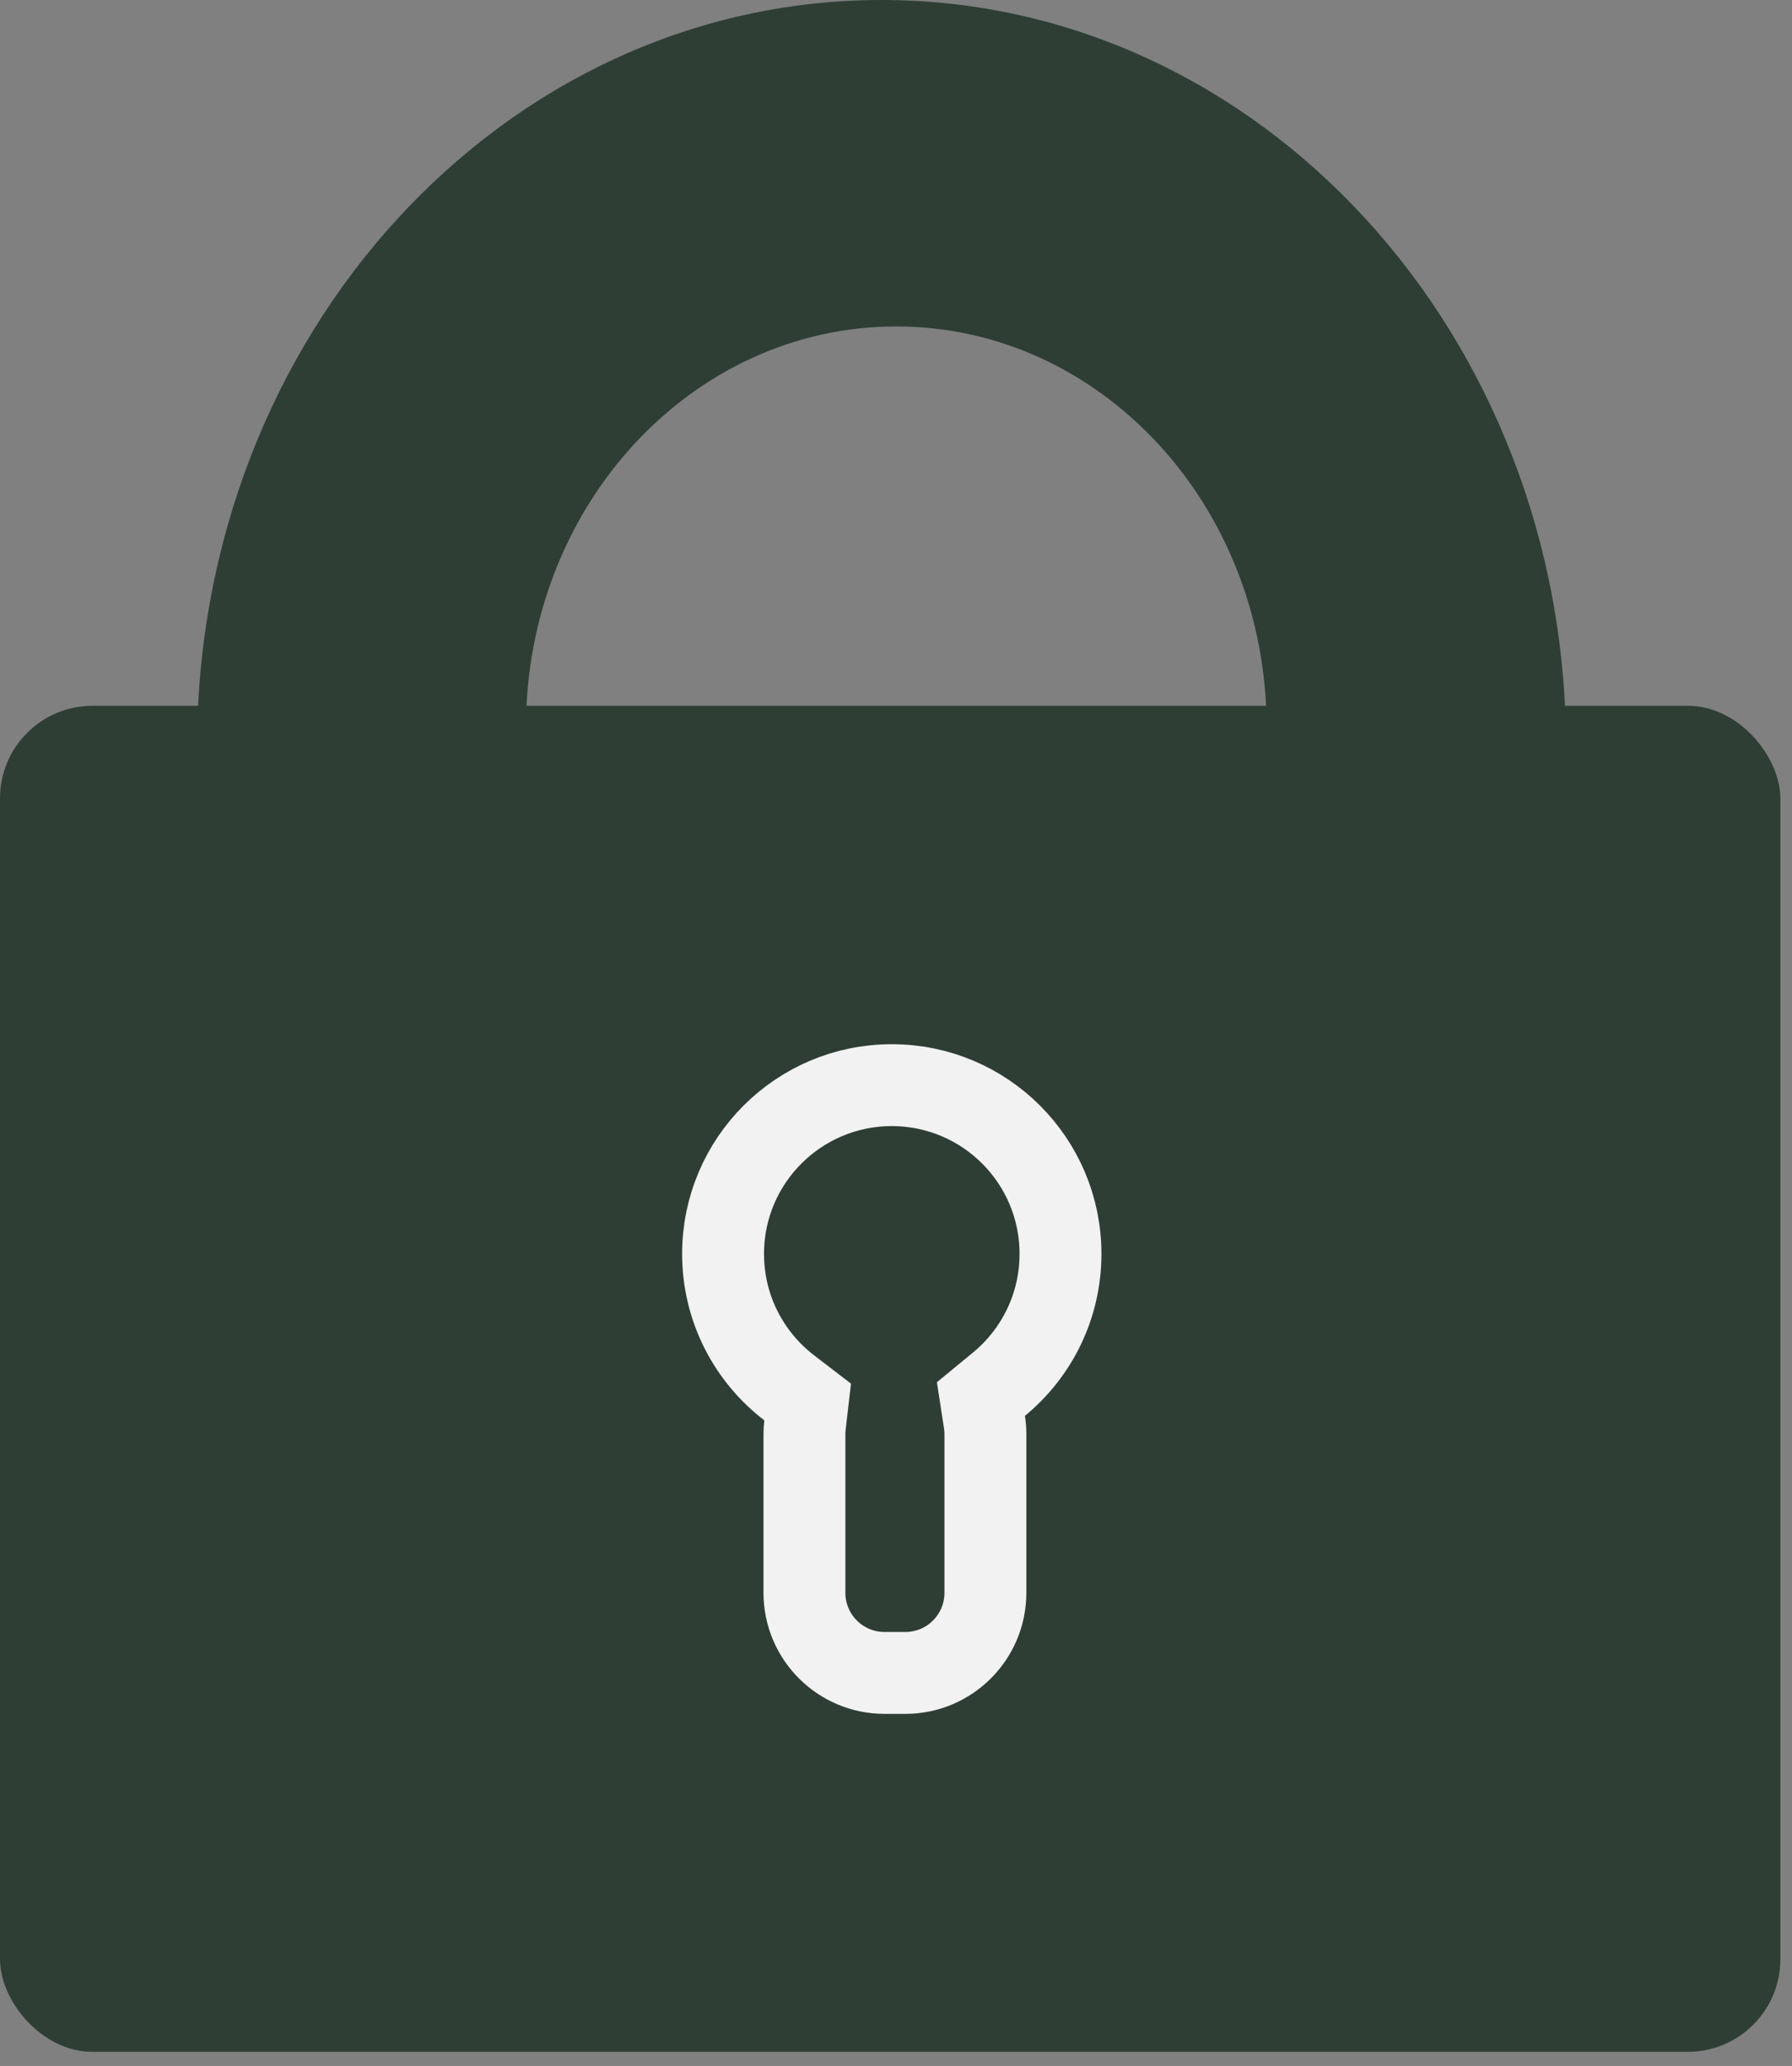 <svg width="72" height="83" viewBox="0 0 72 83" fill="none" xmlns="http://www.w3.org/2000/svg">
<rect x="0" y="0" width="72" height="83" fill="#808080" stroke="none"/>
<path d="M62.892 31.355C62.91 30.906 62.919 30.454 62.919 30C62.919 13.431 50.607 0 35.419 0C20.231 0 7.919 13.431 7.919 30C7.919 30.454 7.928 30.906 7.947 31.355H21.263C21.177 30.657 21.133 29.944 21.133 29.22C21.133 20.325 27.794 13.115 36.011 13.115C44.229 13.115 50.89 20.325 50.89 29.22C50.89 29.944 50.846 30.657 50.761 31.355H62.892Z" fill="#2E3E35"/>
<rect y="28.355" width="71.532" height="54.078" rx="3.72" fill="#2E3E35"/>
<path d="M40.135 55.611L39.412 56.206L39.554 57.132C39.579 57.292 39.592 57.458 39.592 57.627V63.991C39.592 65.769 38.151 67.21 36.373 67.21H35.54C33.763 67.21 32.321 65.769 32.321 63.991V57.627C32.321 57.499 32.329 57.374 32.343 57.251L32.45 56.325L31.71 55.757C30.091 54.515 29.052 52.566 29.052 50.374C29.052 46.631 32.087 43.596 35.831 43.596C39.575 43.596 42.609 46.631 42.609 50.374C42.609 52.483 41.649 54.365 40.135 55.611Z" stroke="#F2F2F2" stroke-width="3.29"/>
</svg>
